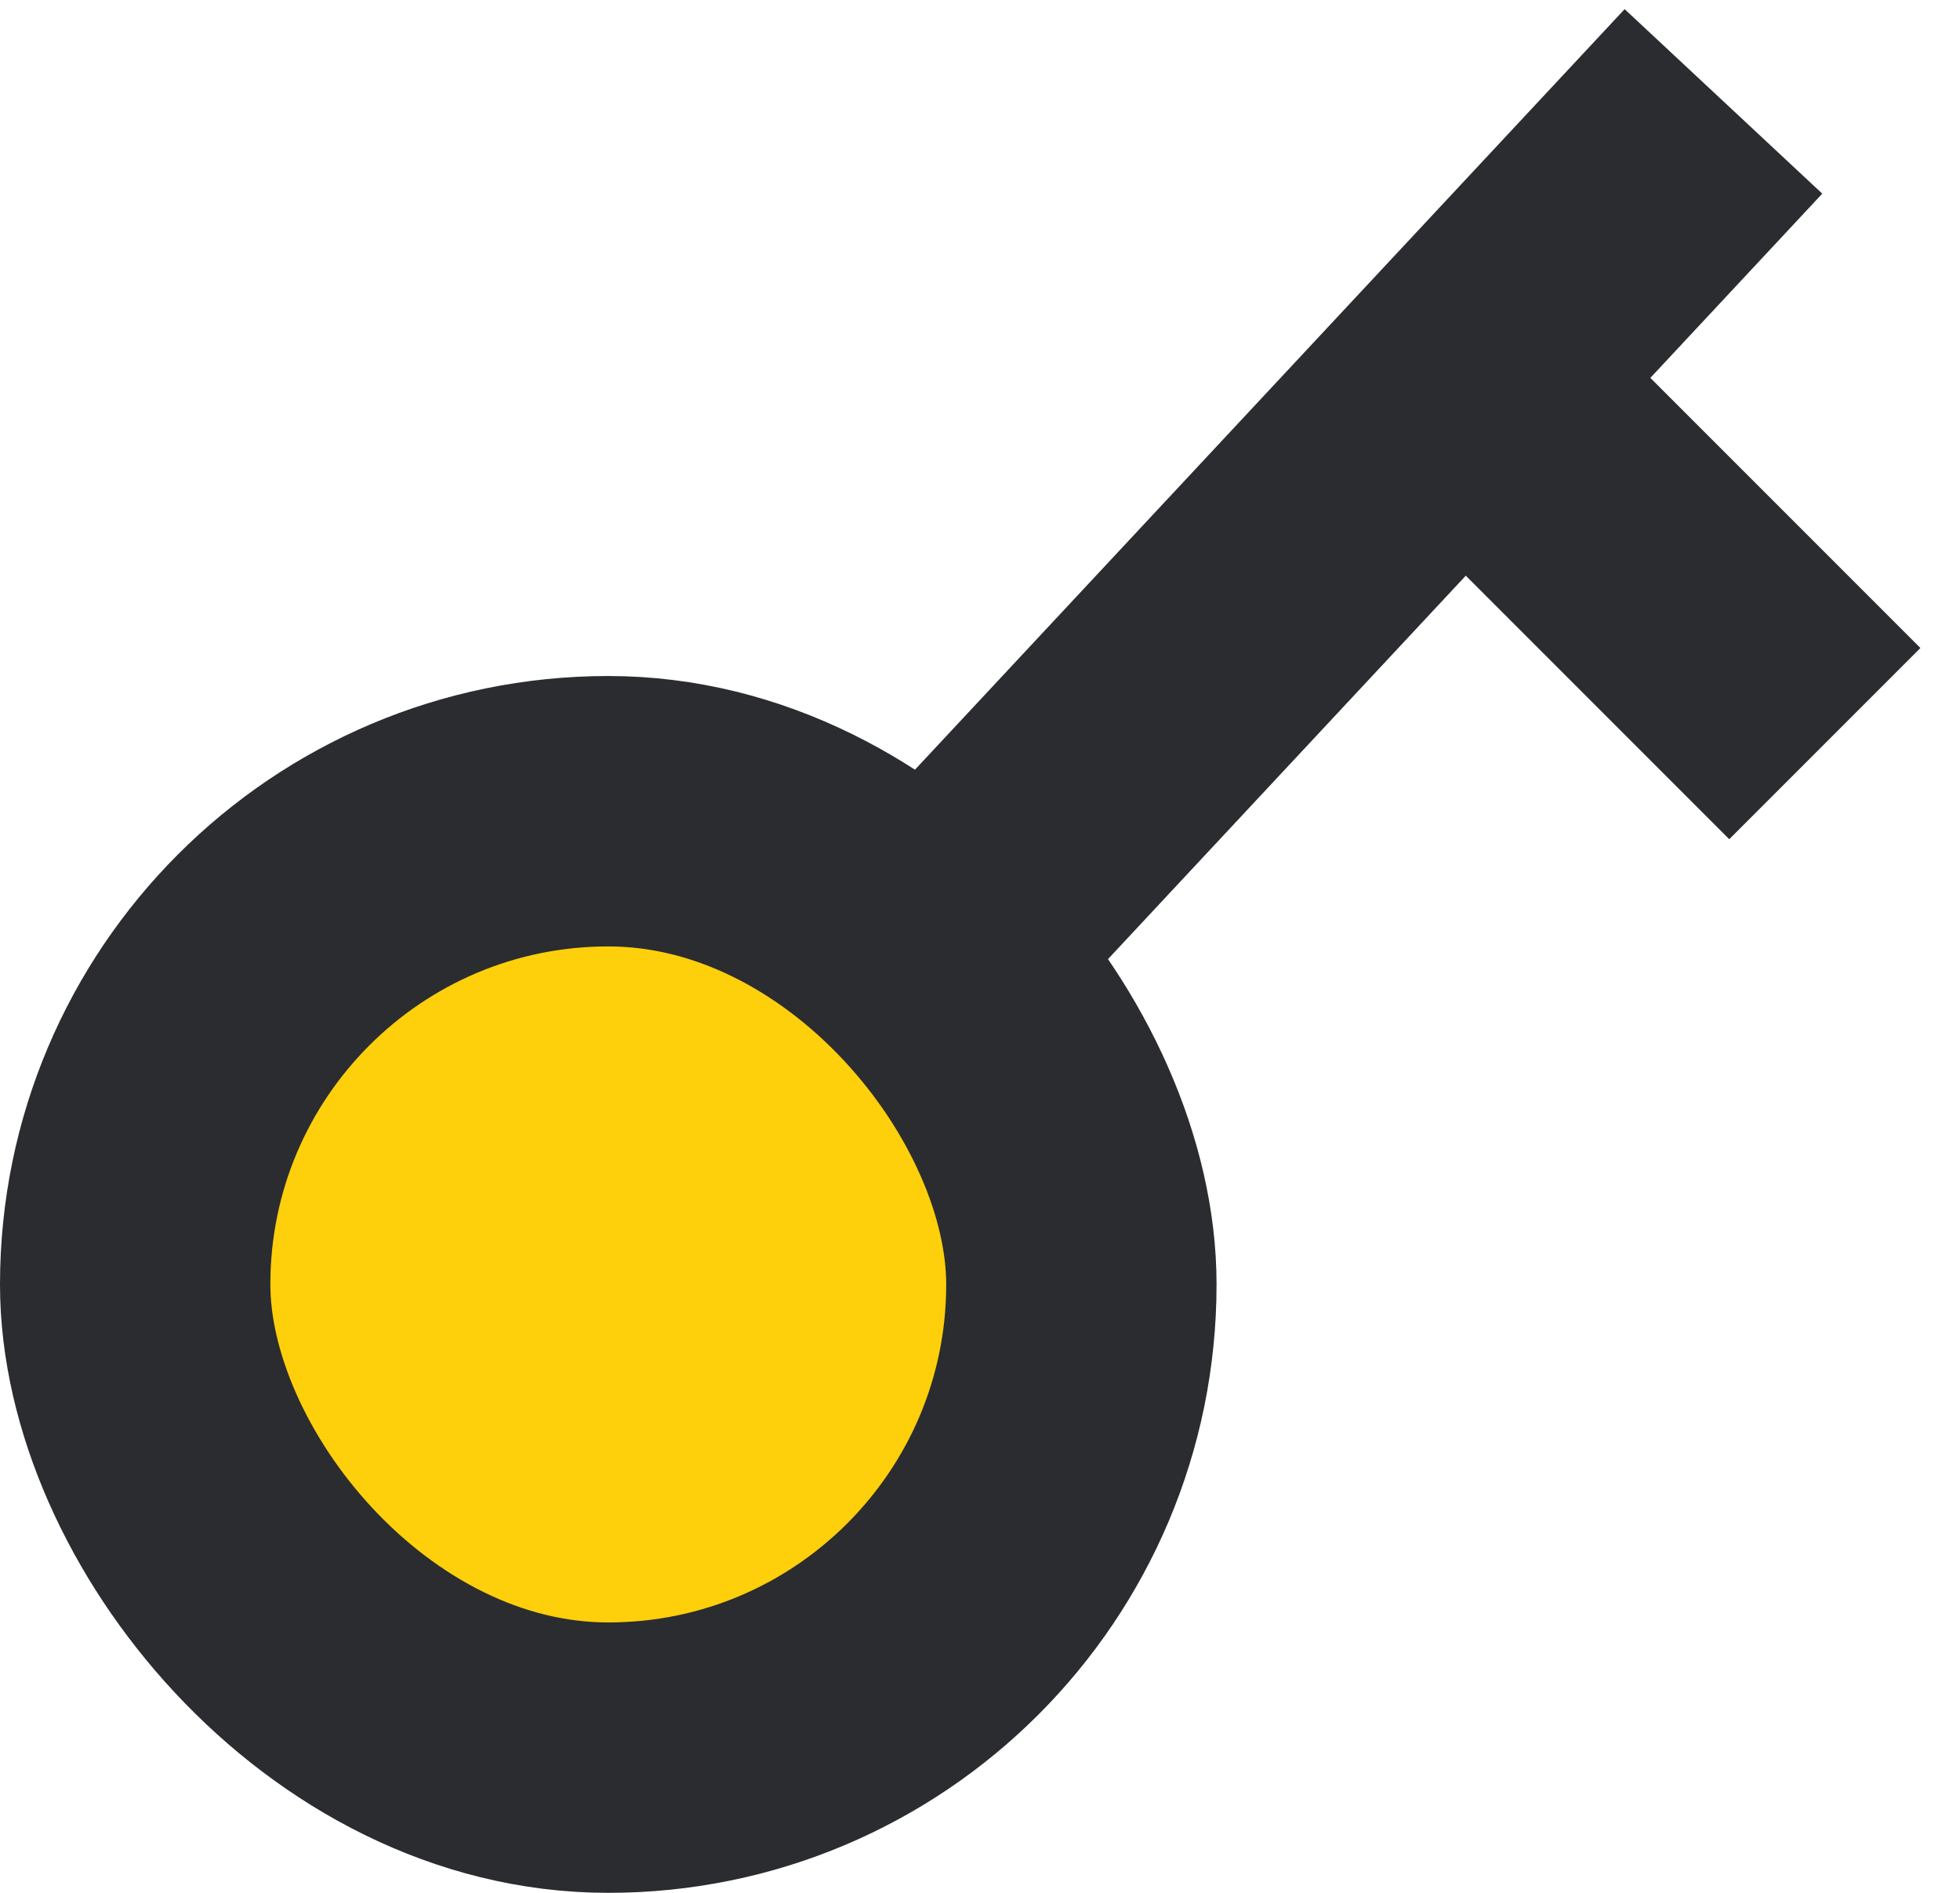 <?xml version="1.0" encoding="UTF-8"?>
<svg width="29px" height="28px" viewBox="0 0 29 28" version="1.1" xmlns="http://www.w3.org/2000/svg" xmlns:xlink="http://www.w3.org/1999/xlink">
    <!-- Generator: Sketch 50.2 (55047) - http://www.bohemiancoding.com/sketch -->
    <title>cursor-key@3x</title>
    <desc>Created with Sketch.</desc>
    <defs></defs>
    <g id="Page-1" stroke="none" stroke-width="1" fill="none" fill-rule="evenodd">
        <g id="MS-Plans-(1920)-General-plan" transform="translate(-977, -792)" stroke="#2A2C30" stroke-width="4">
            <g id="cursor-key" transform="translate(977, 793)">
                <path d="M11.5,15.5 L25.5,0.5" id="Line-3"></path>
                <path d="M27,10 L21,4" id="Line-3-Copy"></path>
                <rect id="Rectangle" fill="#FECF0B" x="2" y="11" width="14" height="14" rx="7"></rect>
            </g>
        </g>
    </g>
</svg>